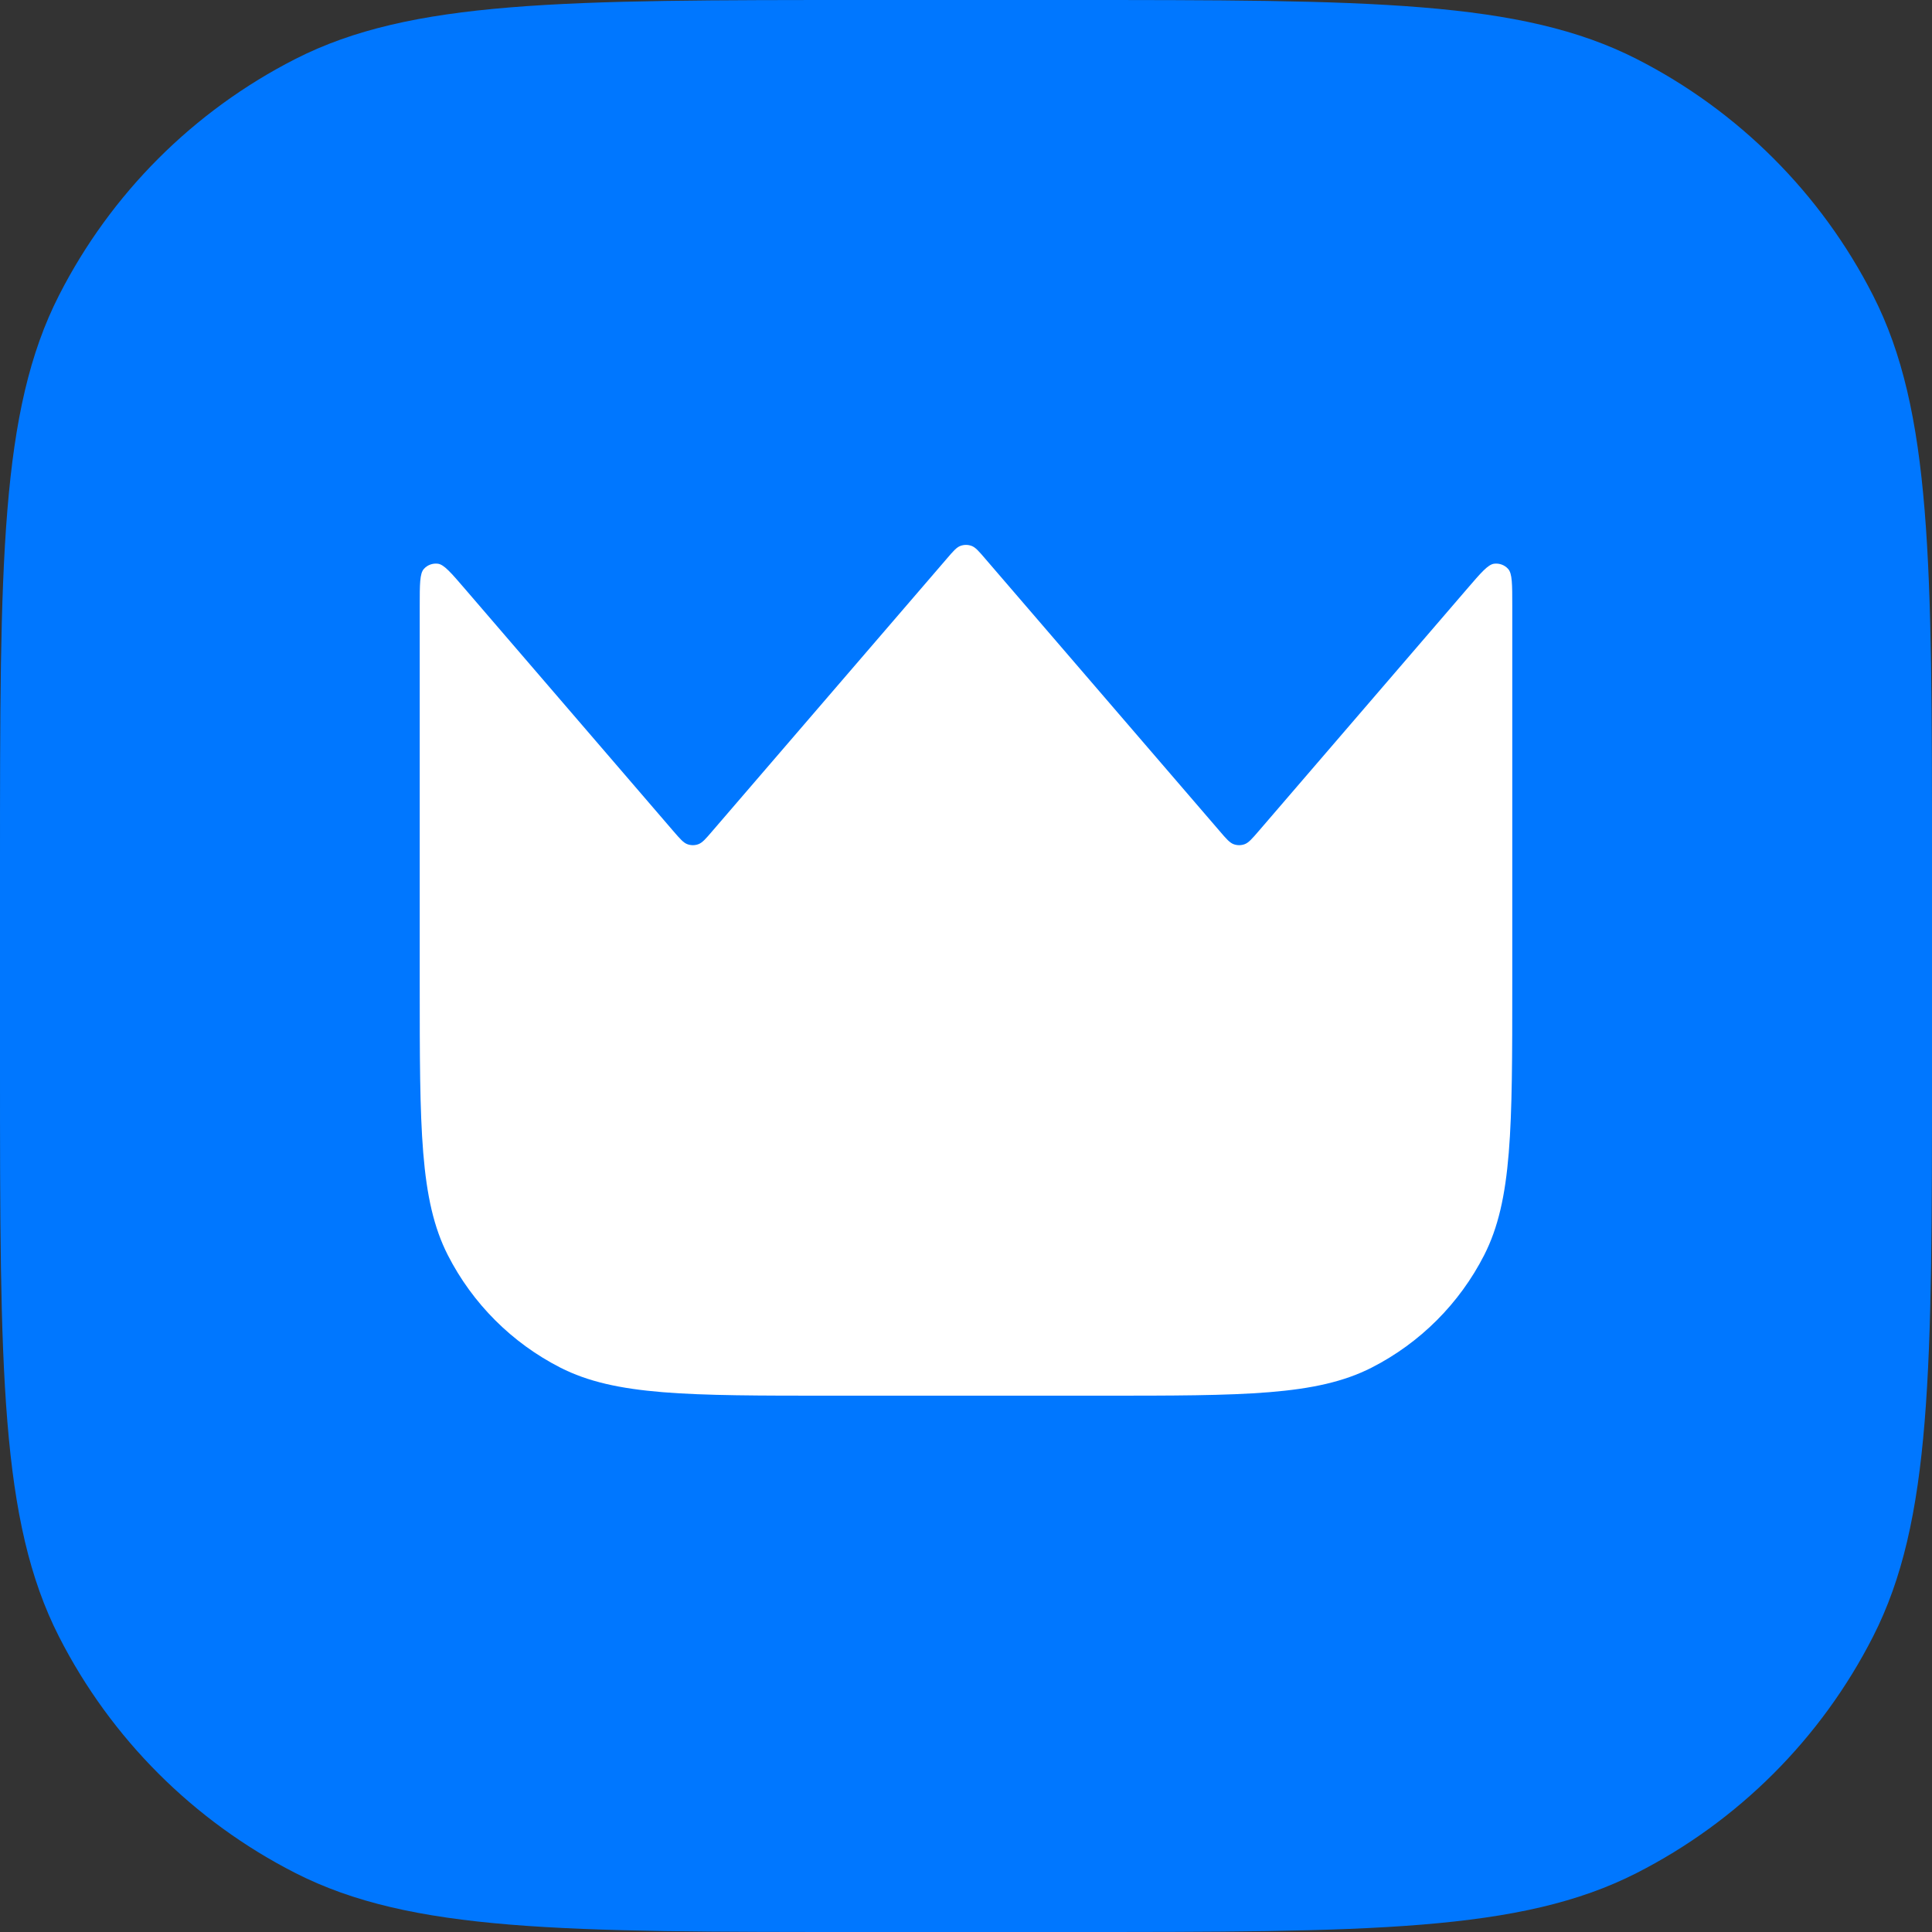<svg width="32" height="32" viewBox="0 0 32 32" fill="none" xmlns="http://www.w3.org/2000/svg">
<rect x="0" y="0" width="32" height="32" fill="#333333" stroke="none"/>
<path d="M0 14.336C0 9.318 0 6.809 0.977 4.892C1.836 3.206 3.206 1.836 4.892 0.977C6.809 0 9.318 0 14.336 0H17.664C22.682 0 25.191 0 27.108 0.977C28.794 1.836 30.164 3.206 31.023 4.892C32 6.809 32 9.318 32 14.336V17.664C32 22.682 32 25.191 31.023 27.108C30.164 28.794 28.794 30.164 27.108 31.023C25.191 32 22.682 32 17.664 32H14.336C9.318 32 6.809 32 4.892 31.023C3.206 30.164 1.836 28.794 0.977 27.108C0 25.191 0 22.682 0 17.664V14.336Z" fill="#0077FF"/>
<path d="M25.048 10.033V16.291C25.048 18.68 25.048 19.875 24.583 20.788C24.174 21.59 23.521 22.243 22.719 22.652C21.806 23.117 20.611 23.117 18.222 23.117H13.778C11.389 23.117 10.194 23.117 9.281 22.652C8.479 22.243 7.826 21.59 7.417 20.788C6.952 19.875 6.952 18.68 6.952 16.291V10.033C6.952 9.677 6.952 9.5 7.02 9.424C7.078 9.358 7.166 9.326 7.253 9.337C7.354 9.35 7.47 9.485 7.702 9.755L11.152 13.765C11.264 13.895 11.32 13.959 11.386 13.983C11.444 14.004 11.508 14.004 11.566 13.983C11.632 13.959 11.688 13.895 11.799 13.765L15.677 9.259C15.788 9.129 15.844 9.064 15.91 9.041C15.968 9.02 16.032 9.02 16.09 9.041C16.156 9.064 16.212 9.129 16.323 9.259L20.201 13.765C20.312 13.895 20.368 13.959 20.434 13.983C20.492 14.004 20.556 14.004 20.614 13.983C20.68 13.959 20.736 13.895 20.848 13.765L24.298 9.755L24.298 9.755C24.53 9.485 24.646 9.35 24.747 9.337C24.834 9.326 24.922 9.358 24.98 9.424C25.048 9.5 25.048 9.677 25.048 10.033Z" fill="white"/>
</svg>

